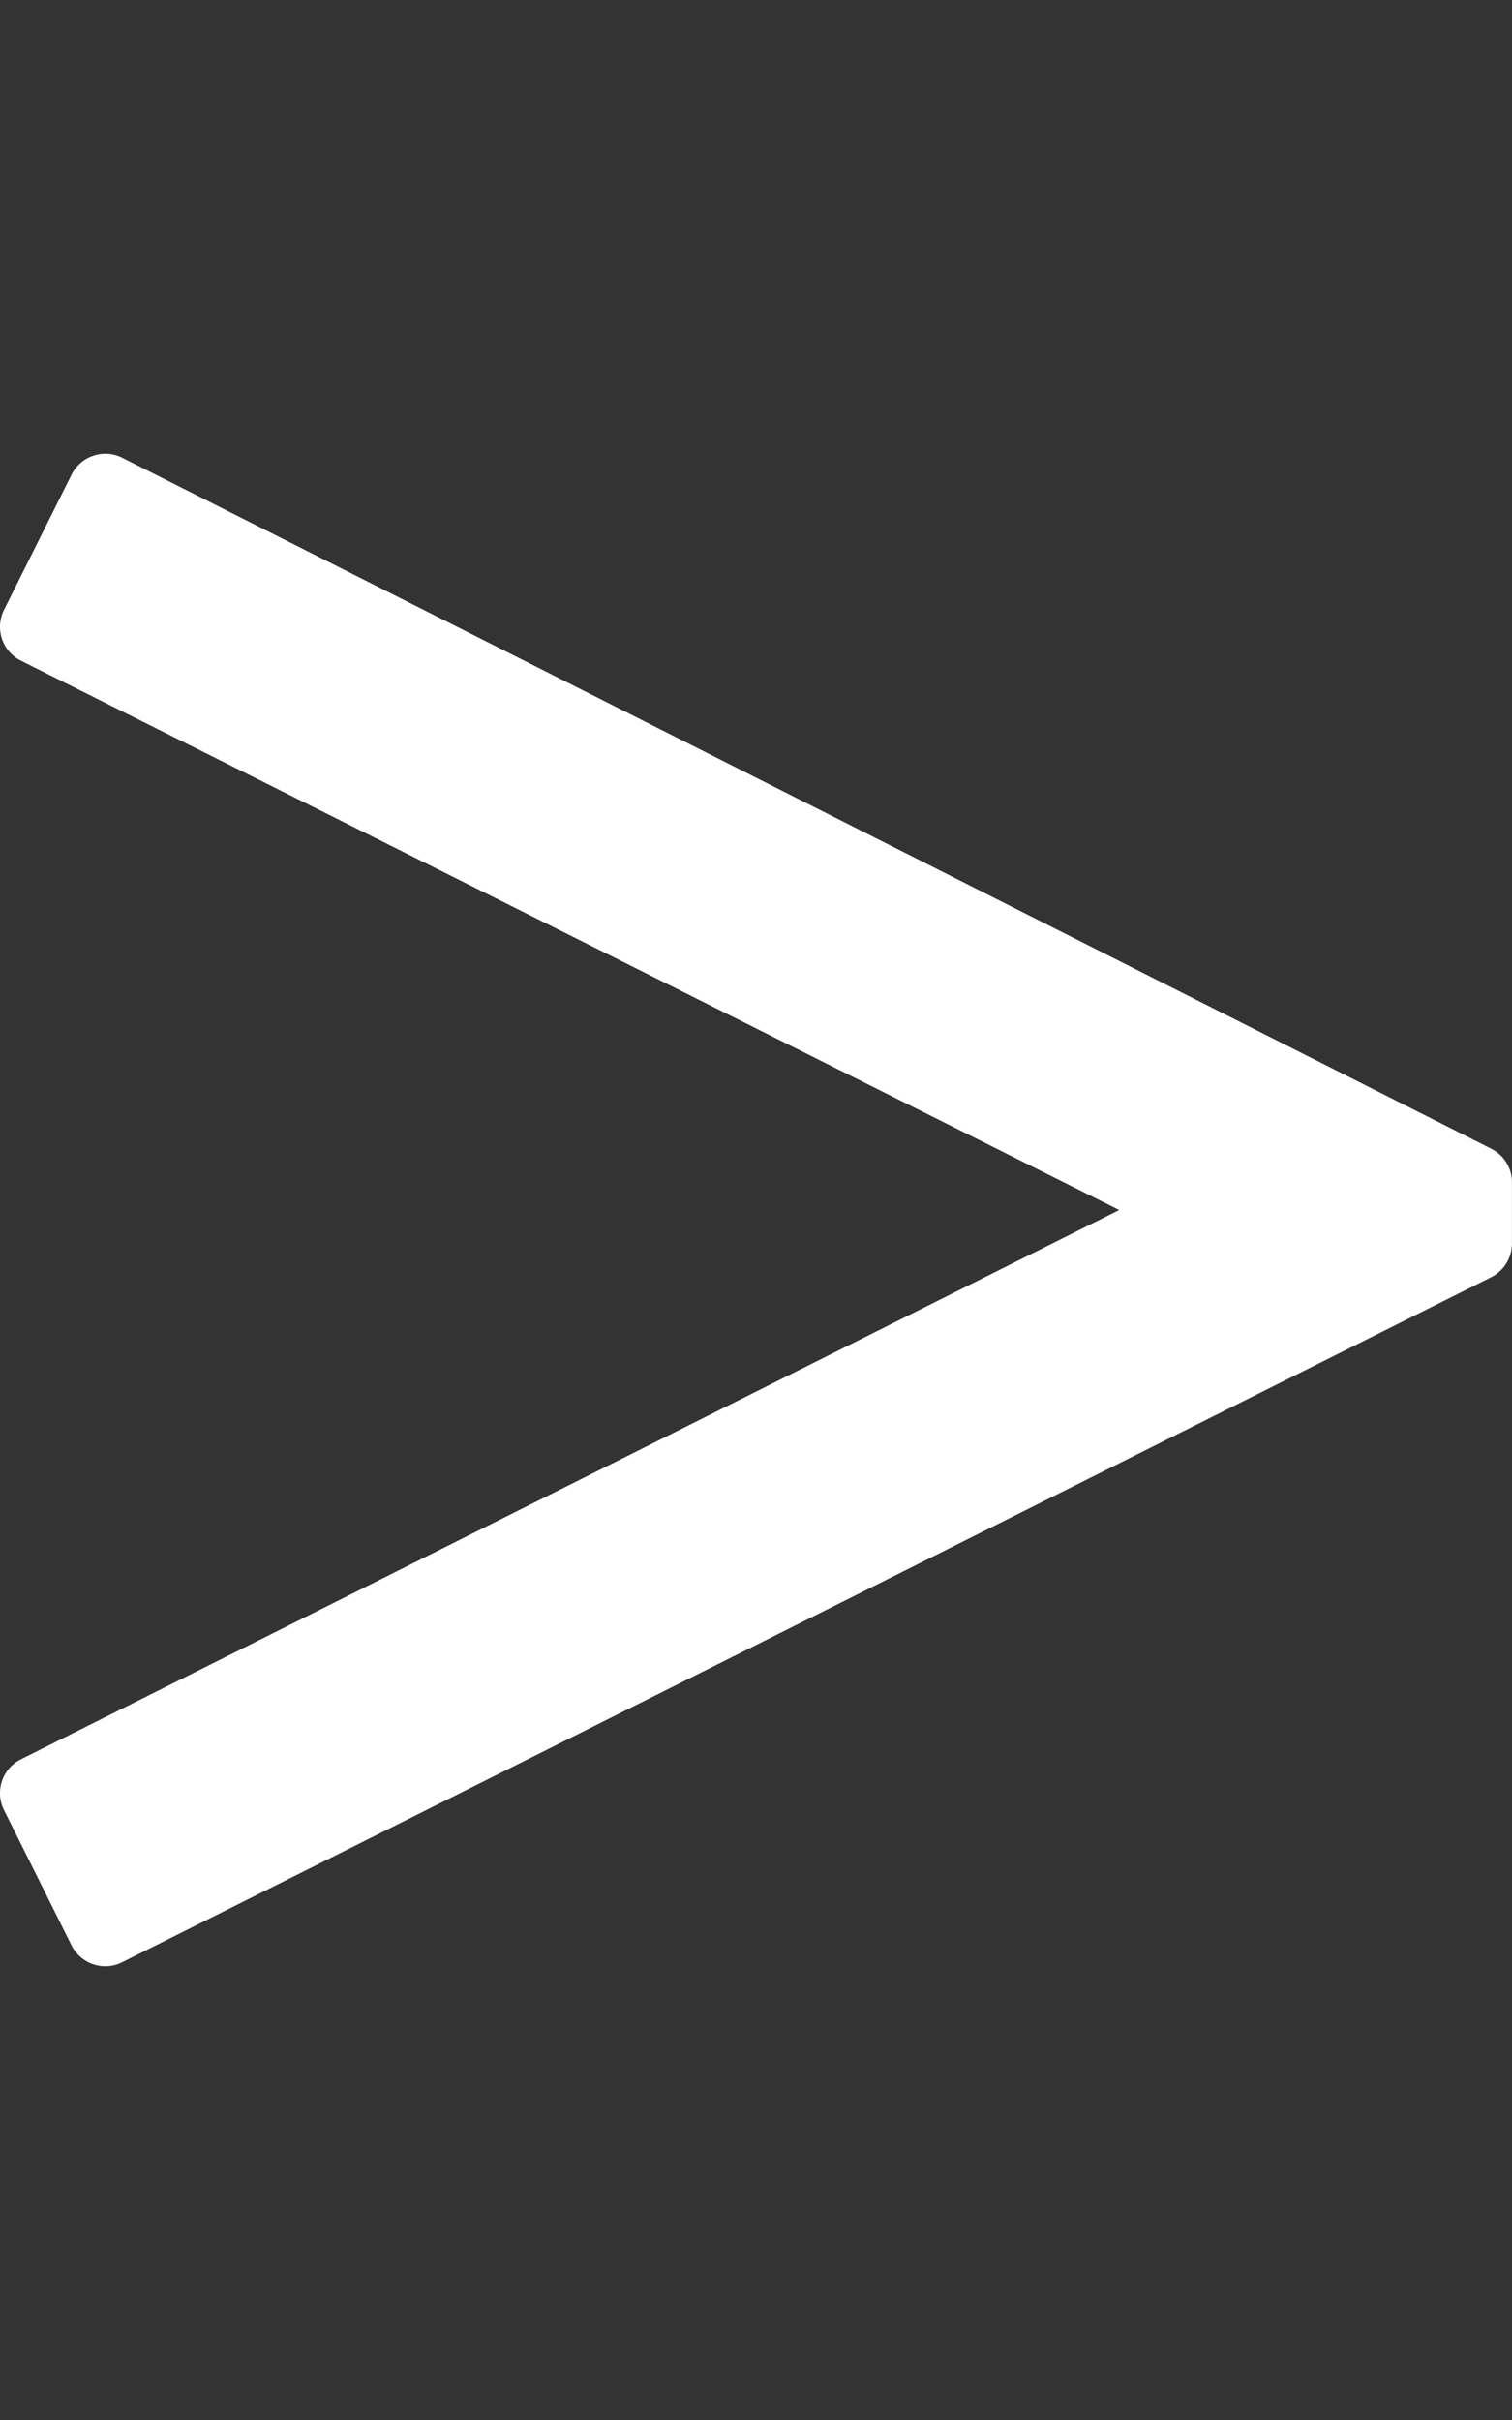 <svg xmlns="http://www.w3.org/2000/svg" viewBox="0 0 320 512"><rect x="0" y="0" width="320" height="512" fill="#333333" stroke="none"/><path fill="#fff" d="M320 250.17c0-3.02-1.7-5.78-4.4-7.14L25.87 96.85c-3.95-1.98-8.76-.37-10.73 3.58L.84 129.05a8.006 8.006 0 0 0 3.58 10.73L236.87 256 4.42 372.22C.47 374.19-1.13 379 .84 382.95l14.29 28.62c1.97 3.95 6.78 5.56 10.73 3.58l289.71-144.92a8.007 8.007 0 0 0 4.42-7.15v-12.91z"/></svg>